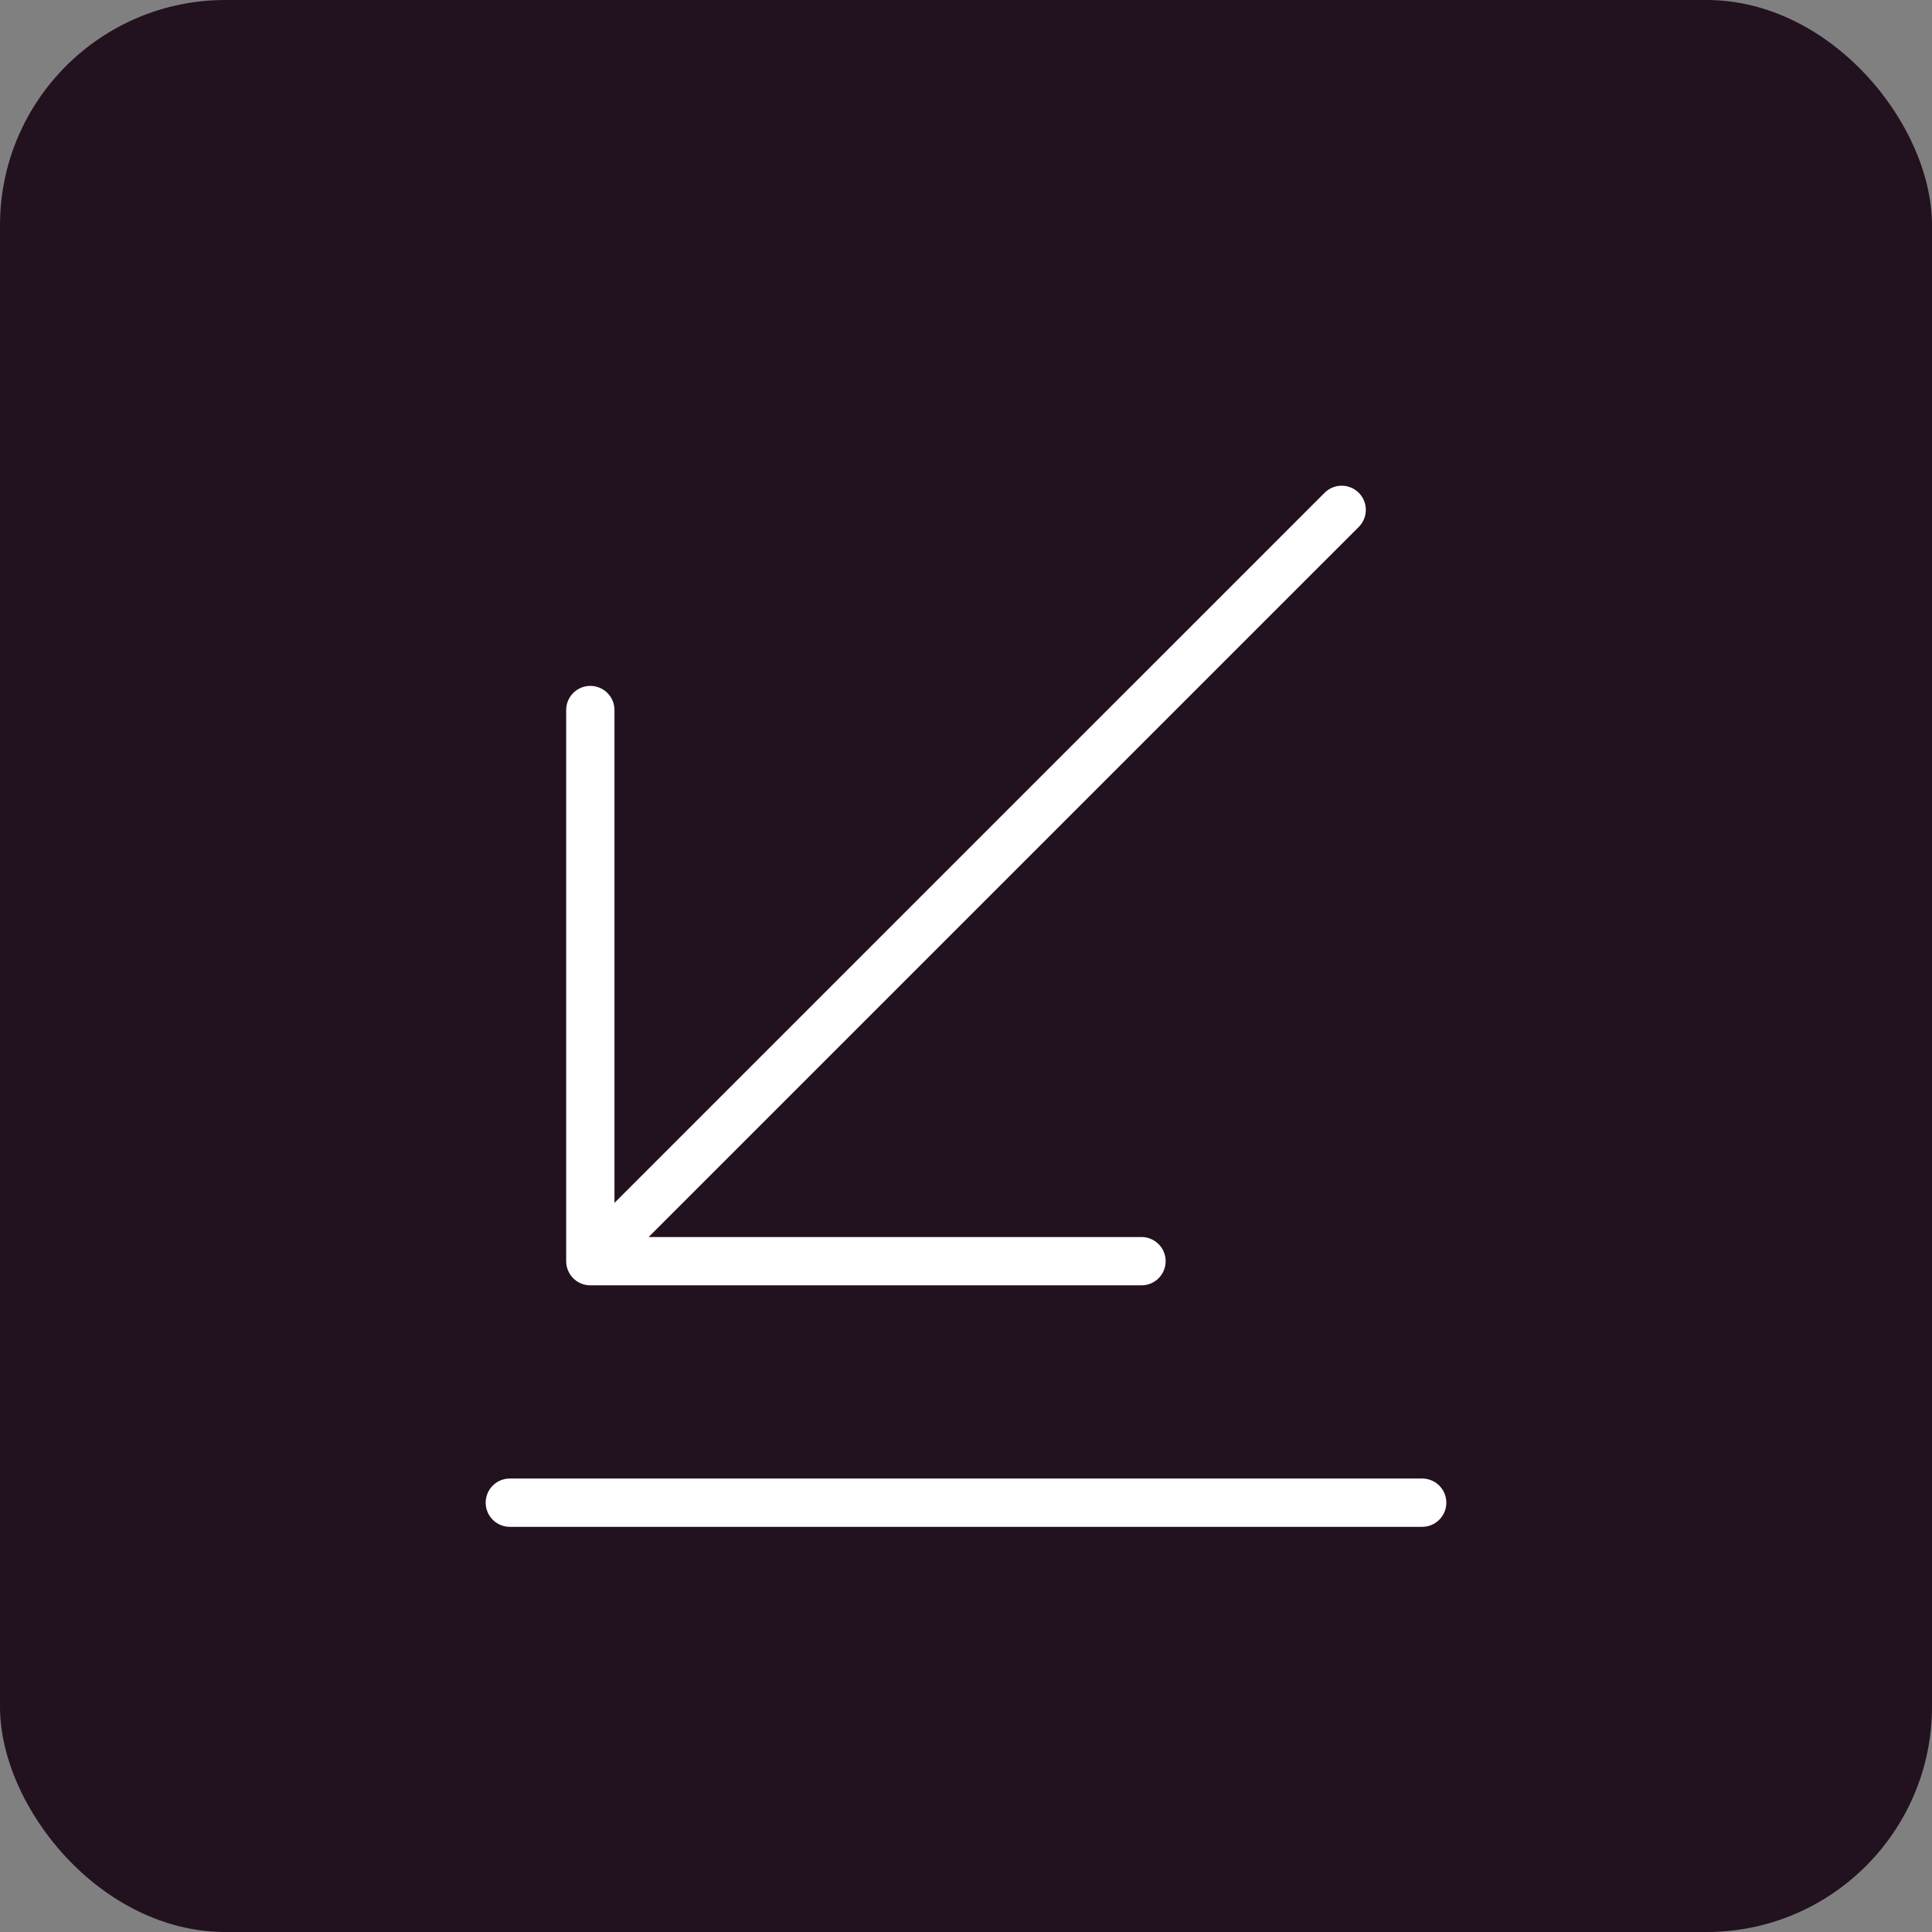 <svg width="60" height="60" viewBox="0 0 60 60" fill="none" xmlns="http://www.w3.org/2000/svg">
<rect x="0" y="0" width="60" height="60" fill="#808080" stroke="none"/>
<rect width="60" height="60" rx="7" fill="#22111F"/>
<path d="M18.333 39.167L41.667 15.834M18.333 39.167V22.051M18.333 39.167H35.45M15.833 46.667H44.167" stroke="white" stroke-width="1.5" stroke-miterlimit="10" stroke-linecap="round" stroke-linejoin="round"/>
</svg>
